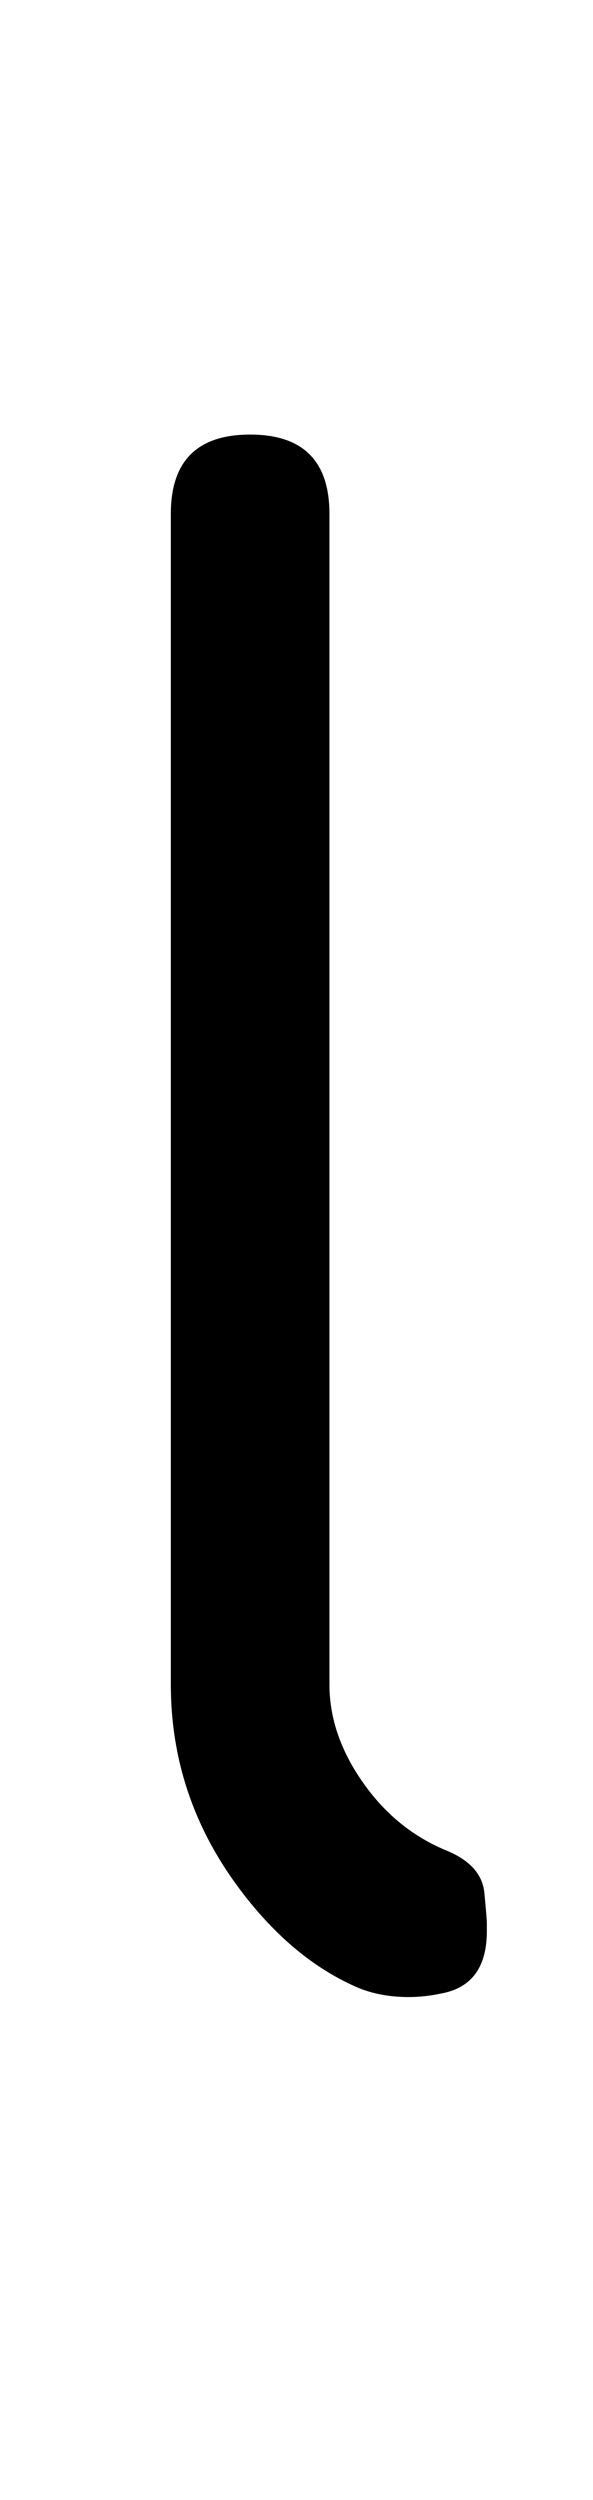 <?xml version="1.0" standalone="no"?>
<!DOCTYPE svg PUBLIC "-//W3C//DTD SVG 1.1//EN" "http://www.w3.org/Graphics/SVG/1.1/DTD/svg11.dtd" >
<svg xmlns="http://www.w3.org/2000/svg" xmlns:xlink="http://www.w3.org/1999/xlink" version="1.1" viewBox="-10 0 486 2048">
   <path fill="currentColor"
d="M387 1551q2 21 2 24v7q0 44 -37 51q-14 3 -27 3q-22 0 -40 -7q-55 -23 -99 -82q-56 -75 -56 -167v-959q0 -65 65 -65t65 65v959q0 41.593 28 81q26.98 38.145 68 55q29 12 31 35z" />
</svg>
